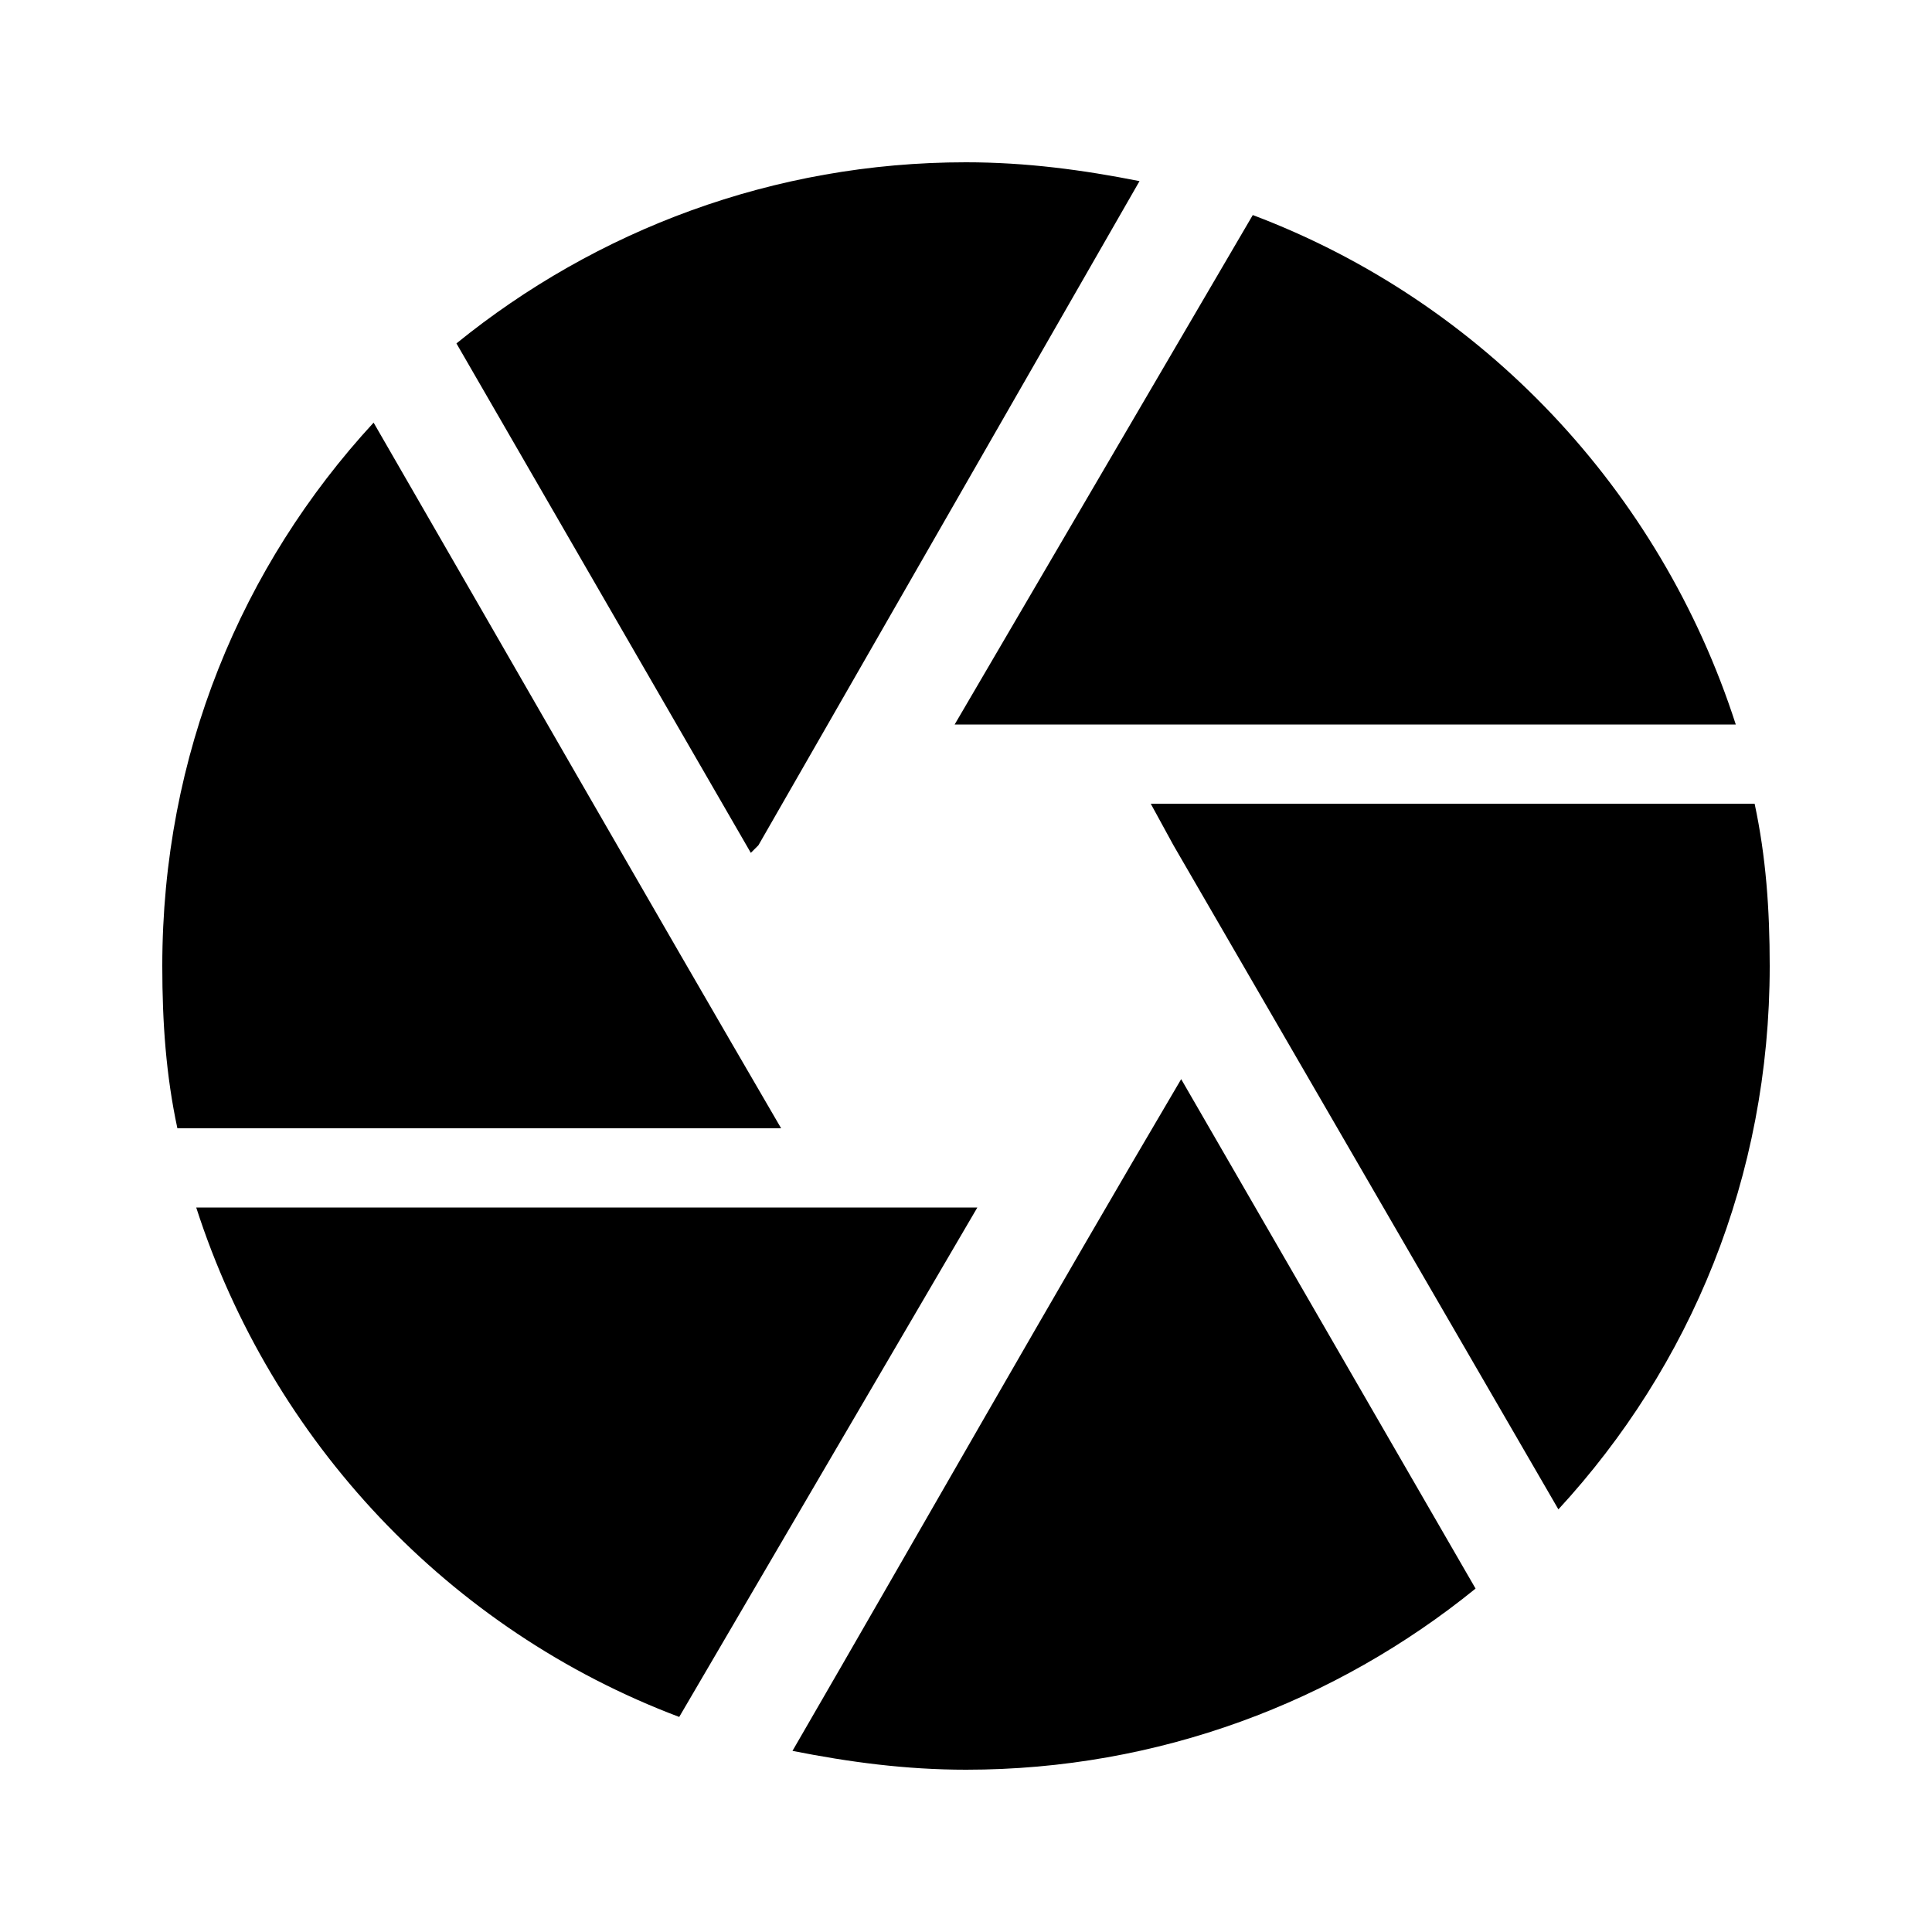 <?xml version="1.0" encoding="utf-8"?>
<!-- Generated by IcoMoon.io -->
<!DOCTYPE svg PUBLIC "-//W3C//DTD SVG 1.1//EN" "http://www.w3.org/Graphics/SVG/1.1/DTD/svg11.dtd">
<svg version="1.1" xmlns="http://www.w3.org/2000/svg" xmlns:xlink="http://www.w3.org/1999/xlink" width="16" height="16" viewBox="0 0 16 16">
<path d="M6.563 14.5c1.074-1.854 2.133-3.721 3.219-5.563l2.438 4.219c-1.156 0.938-2.625 1.5-4.219 1.5-0.5 0-0.969-0.063-1.438-0.156zM1.625 10h6.469l-2.469 4.219c-1.906-0.719-3.375-2.281-4-4.219zM3.094 3.5c1.125 1.948 2.244 3.902 3.375 5.844h-5c-0.094-0.438-0.125-0.875-0.125-1.344 0-1.75 0.656-3.313 1.75-4.5zM14.531 6.656c0.094 0.438 0.125 0.875 0.125 1.344 0 1.75-0.656 3.313-1.75 4.5l-3.188-5.5-0.188-0.344h5zM14.375 6h-6.469l2.469-4.219c1.906 0.719 3.375 2.281 4 4.219zM6.281 7l-0.063 0.063-2.438-4.219c1.156-0.938 2.625-1.5 4.219-1.5 0.5 0 0.969 0.063 1.438 0.156z"></path>
</svg>
